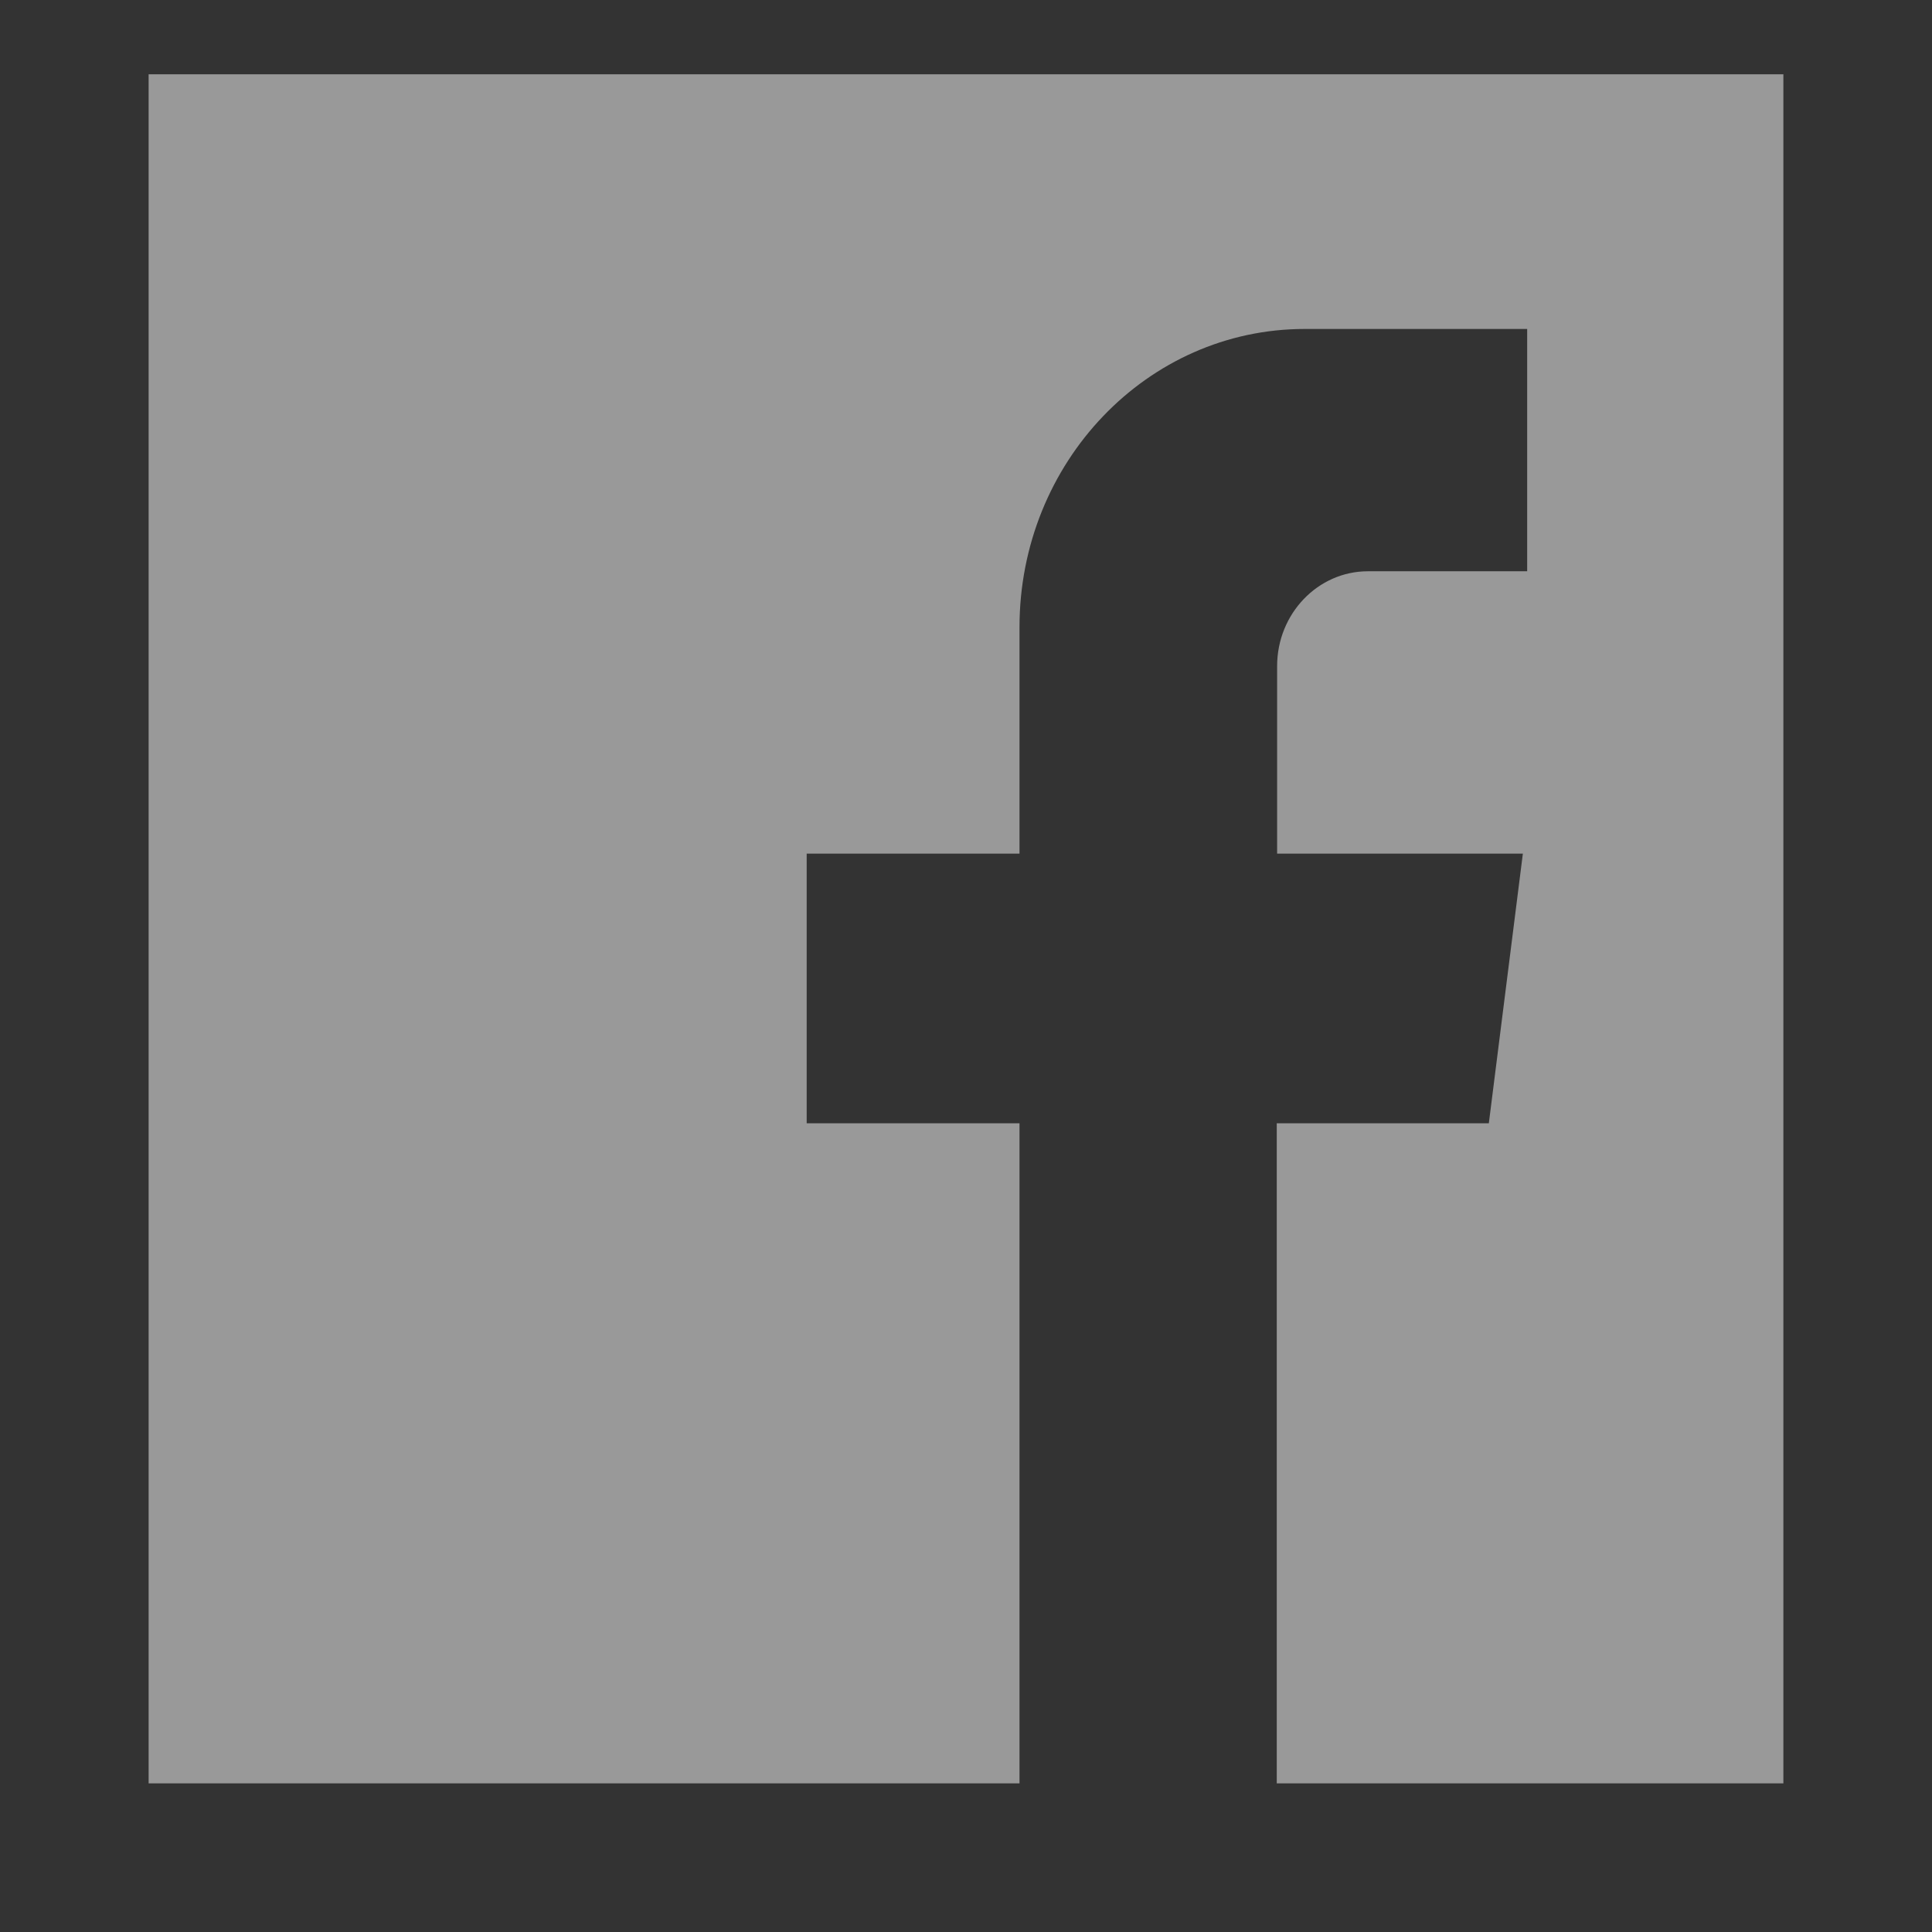 <svg width="26" height="26" viewBox="0 0 26 26" fill="none" xmlns="http://www.w3.org/2000/svg">
<rect x="0" y="0" width="26" height="26" fill="#333333" stroke="none"/>
<path opacity="0.5" d="M2 1V24H13.72V15.117H10.856V11.488H13.72V8.44C13.72 6.224 15.438 4.427 17.558 4.427H20.552V7.688H18.408C17.737 7.688 17.187 8.258 17.187 8.964V11.488H20.494L20.036 15.117H17.182V24H24V1H2Z" fill="white"/>
</svg>
